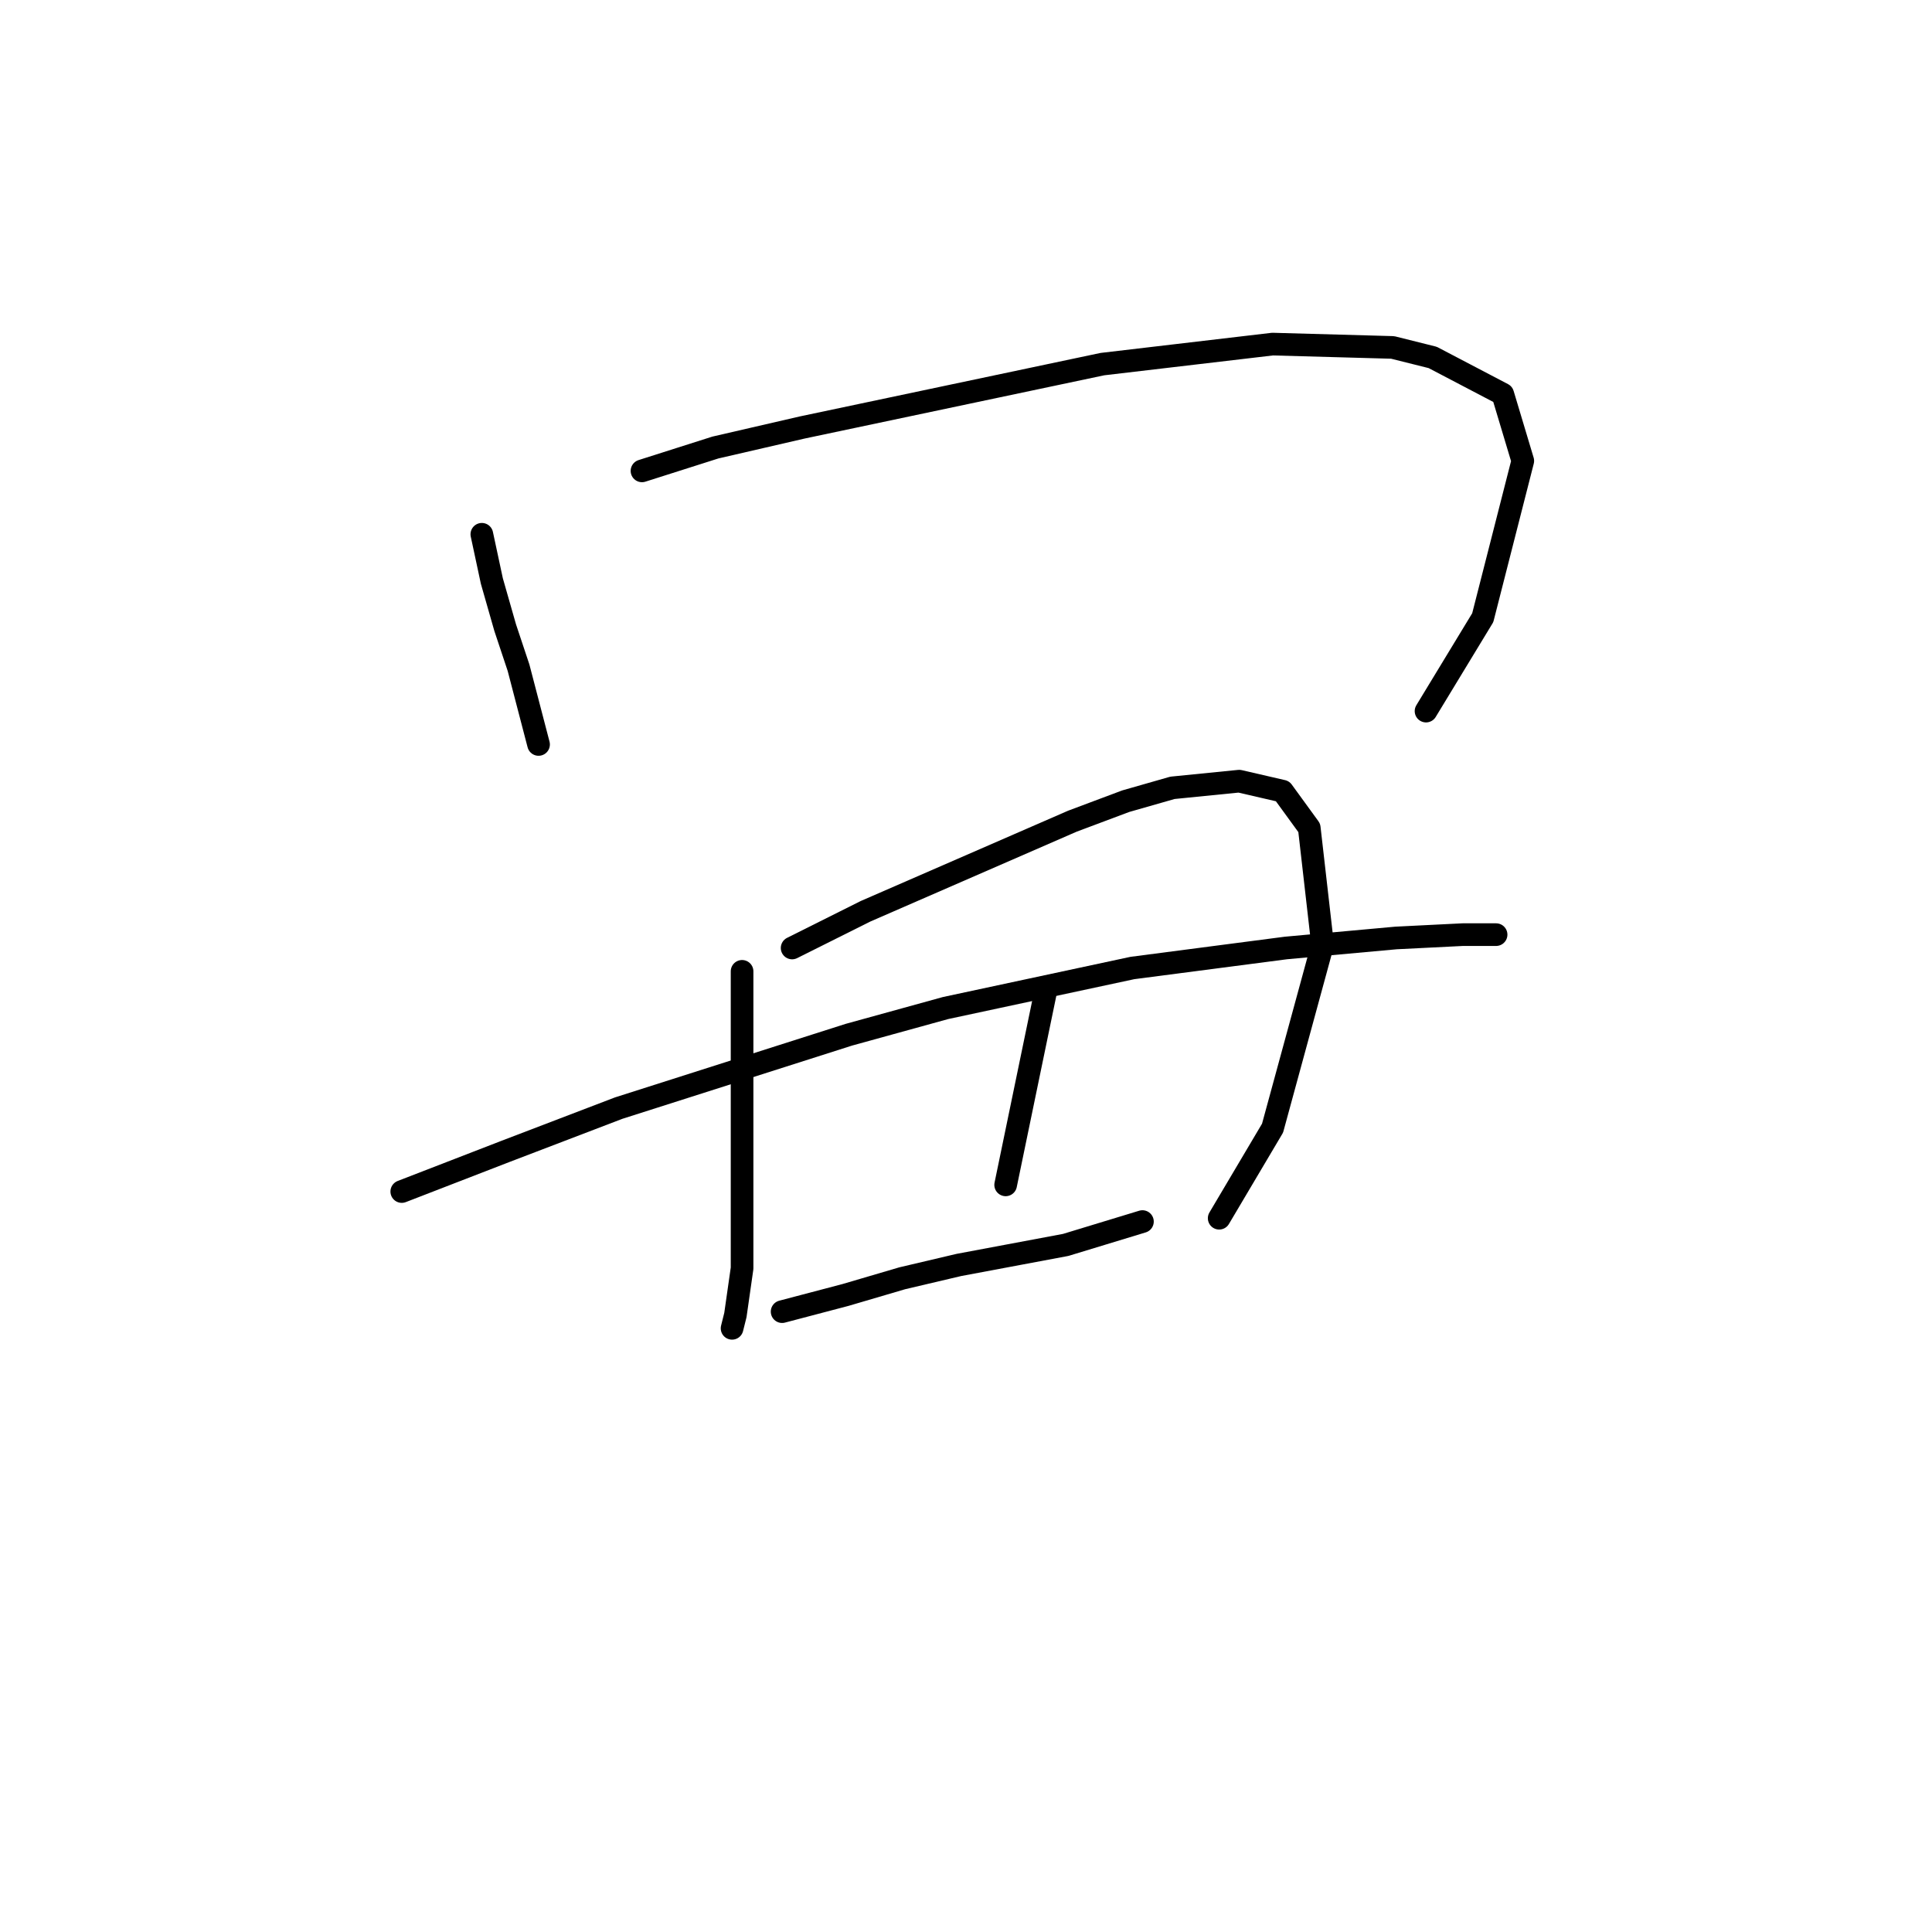 <?xml version="1.0" standalone="no"?>
    <svg width="256" height="256" xmlns="http://www.w3.org/2000/svg" version="1.1">
    <polyline stroke="black" stroke-width="3" stroke-linecap="round" fill="transparent" stroke-linejoin="round" points="63.846 70.794 65.172 76.983 66.941 83.172 68.709 88.477 71.362 98.645 71.362 98.645 " />
        <polyline stroke="black" stroke-width="3" stroke-linecap="round" fill="transparent" stroke-linejoin="round" points="85.066 62.394 94.792 59.3 106.286 56.647 146.074 48.247 168.62 45.595 184.536 46.037 189.841 47.363 199.124 52.226 201.777 61.068 196.472 81.846 188.956 94.224 188.956 94.224 " />
        <polyline stroke="black" stroke-width="3" stroke-linecap="round" fill="transparent" stroke-linejoin="round" points="98.329 128.707 98.329 141.086 98.329 168.053 97.445 174.242 97.003 176.01 97.003 176.01 " />
        <polyline stroke="black" stroke-width="3" stroke-linecap="round" fill="transparent" stroke-linejoin="round" points="104.96 125.613 114.686 120.75 142.095 108.813 149.169 106.161 155.358 104.392 164.2 103.508 169.947 104.835 173.483 109.697 175.252 125.17 168.62 149.485 161.547 161.422 161.547 161.422 " />
        <polyline stroke="black" stroke-width="3" stroke-linecap="round" fill="transparent" stroke-linejoin="round" points="53.236 157.885 66.941 152.58 81.972 146.833 112.476 137.107 125.296 133.57 150.053 128.265 170.389 125.613 184.978 124.286 193.819 123.844 197.356 123.844 198.24 123.844 198.24 123.844 " />
        <polyline stroke="black" stroke-width="3" stroke-linecap="round" fill="transparent" stroke-linejoin="round" points="103.634 173.8 112.033 171.59 119.549 169.379 127.064 167.611 141.211 164.958 151.379 161.864 151.379 161.864 " />
        <polyline stroke="black" stroke-width="3" stroke-linecap="round" fill="transparent" stroke-linejoin="round" points="138.559 131.36 135.906 144.18 133.254 157.001 133.254 157.001 " />
        </svg>